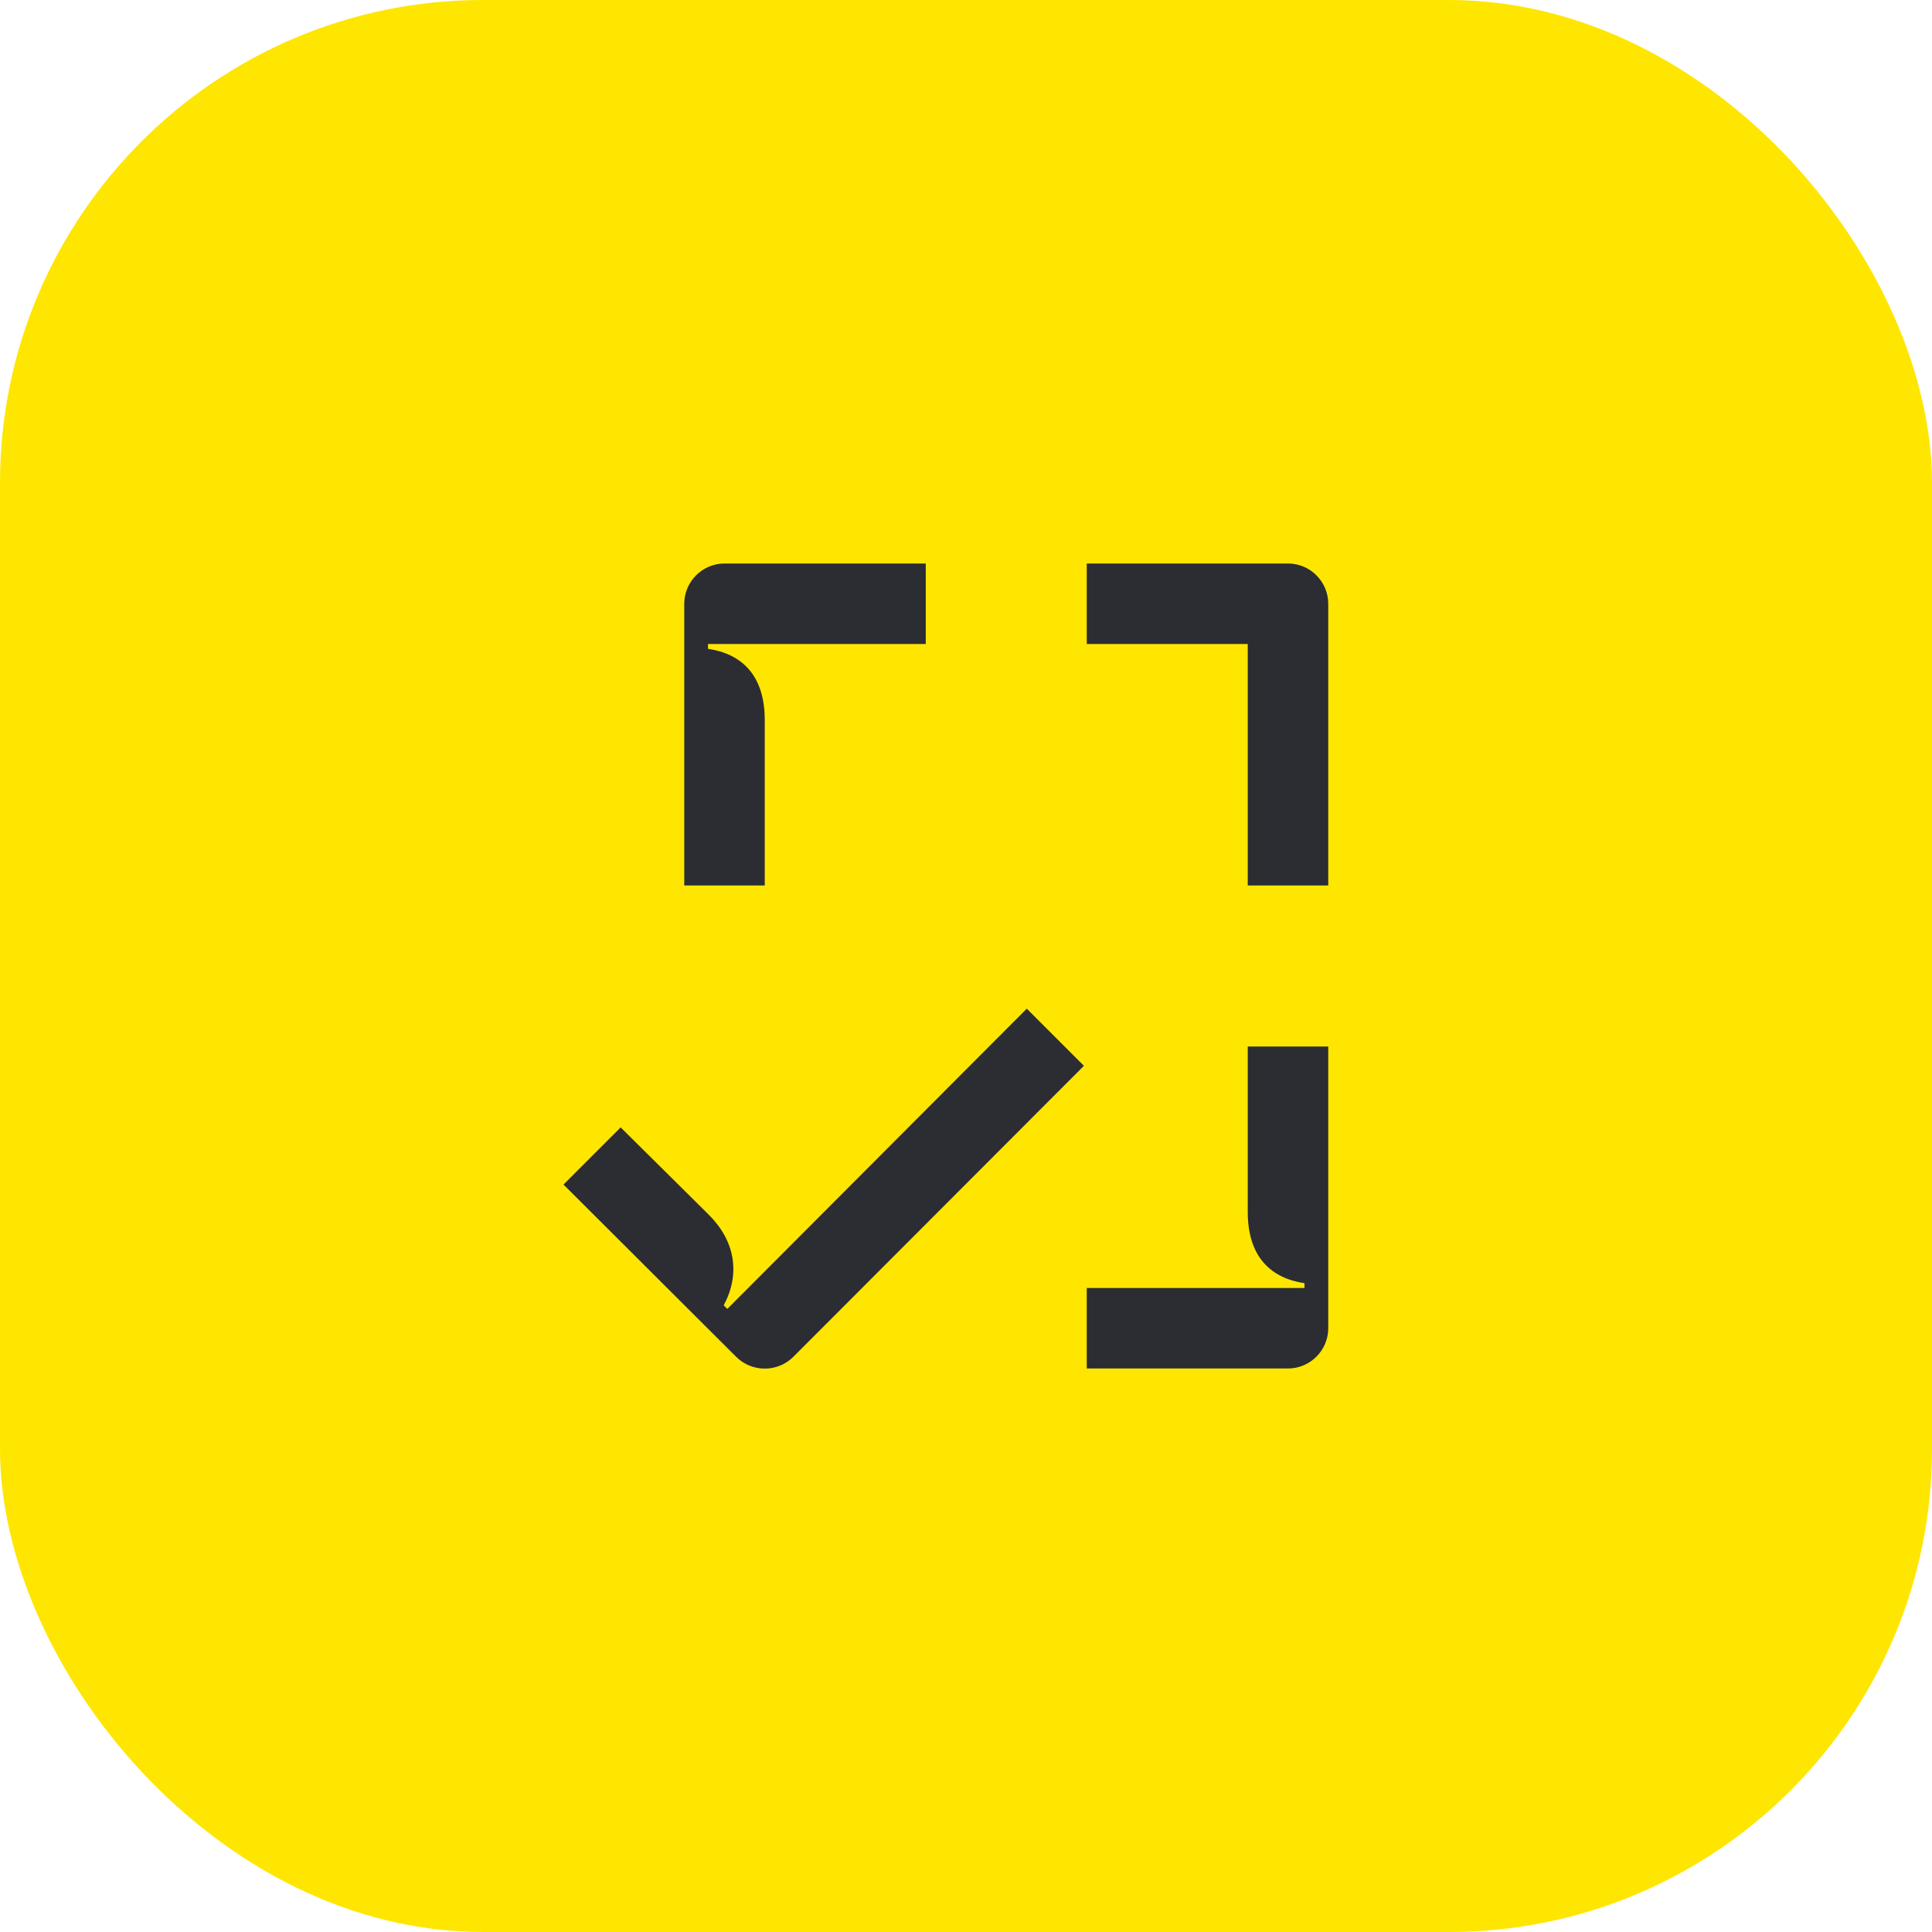 <svg width="48" height="48" viewBox="0 0 48 48" fill="none" xmlns="http://www.w3.org/2000/svg">
<rect width="48" height="48" rx="12" fill="#FEE600"/>
<path d="M15.42 28.01L14 29.43L18.29 33.71C18.68 34.1 19.32 34.1 19.71 33.71L26.93 26.48L25.51 25.06L18.07 32.52L17.98 32.43C18.41 31.63 18.25 30.81 17.6 30.17L15.42 28.01ZM27 16H31V22H33V15C33 14.45 32.55 14 32 14H27V16ZM27 34H32C32.55 34 33 33.55 33 33V26H31V30.11C31 31.18 31.53 31.75 32.41 31.88V32H27V34ZM17 22H19V17.89C19 16.82 18.47 16.25 17.59 16.12V16H23V14H18C17.45 14 17 14.45 17 15V22Z" fill="#2B2D33"/>
</svg>
